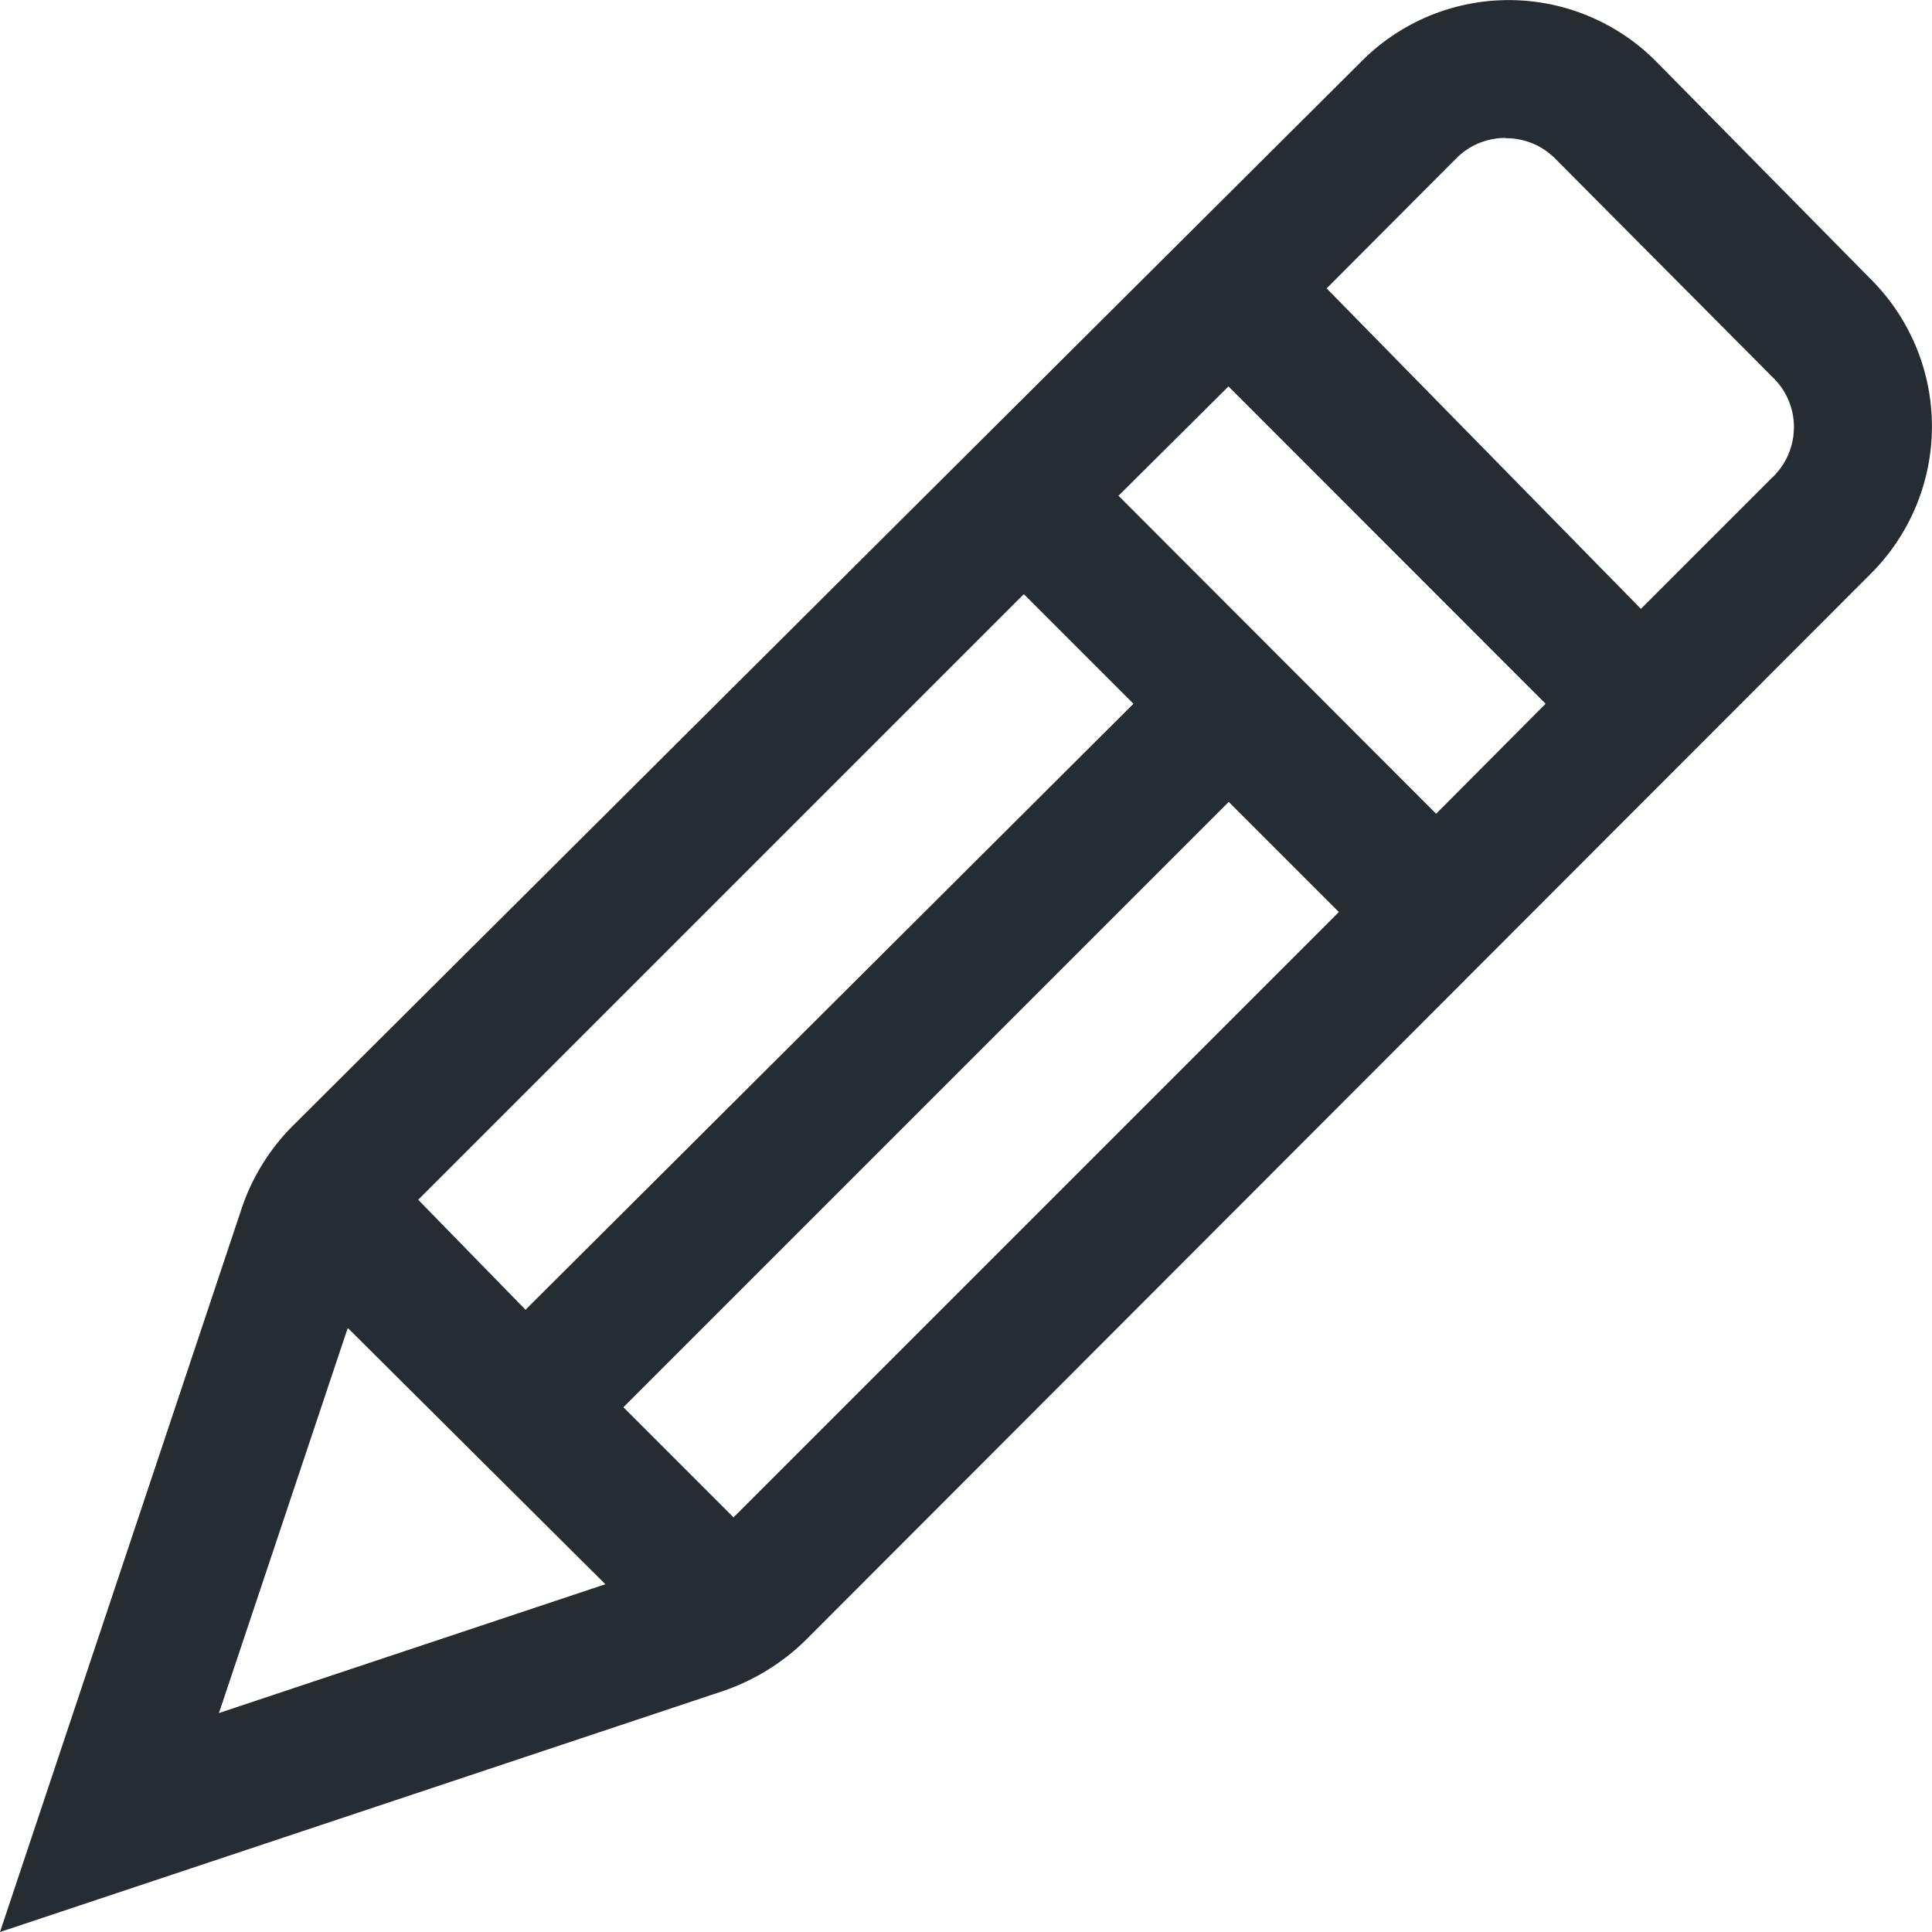 <svg xmlns="http://www.w3.org/2000/svg" width="15" height="15.002" viewBox="0 0 15 15.002"><path d="M0,15H0L1.875,9.386a1.652,1.652,0,0,1,.387-.634L10.575.472a1.612,1.612,0,0,1,2.278,0l1.676,1.7a1.614,1.614,0,0,1,0,2.278L6.249,12.74a1.7,1.7,0,0,1-.629.387L0,15ZM2.7,10.31,1.7,13.3,4.7,12.3Zm6.84-4.084h0l-4.7,4.7.855.855,4.7-4.7-.849-.849ZM7.947,4.615h0l-4.7,4.7.833.854L8.8,5.464l-.849-.849ZM9.538,3h0l-.854.849L11.15,6.318,12,5.464,9.538,3Zm2.151-1.929h0a.535.535,0,0,0-.38.156L10.3,2.239,12.74,4.727l1.01-1.01.022-.021a.541.541,0,0,0,.156-.382.534.534,0,0,0-.156-.376l-1.7-1.709A.536.536,0,0,0,11.689,1.073Z" transform="translate(0)" fill="#252c32"/></svg>